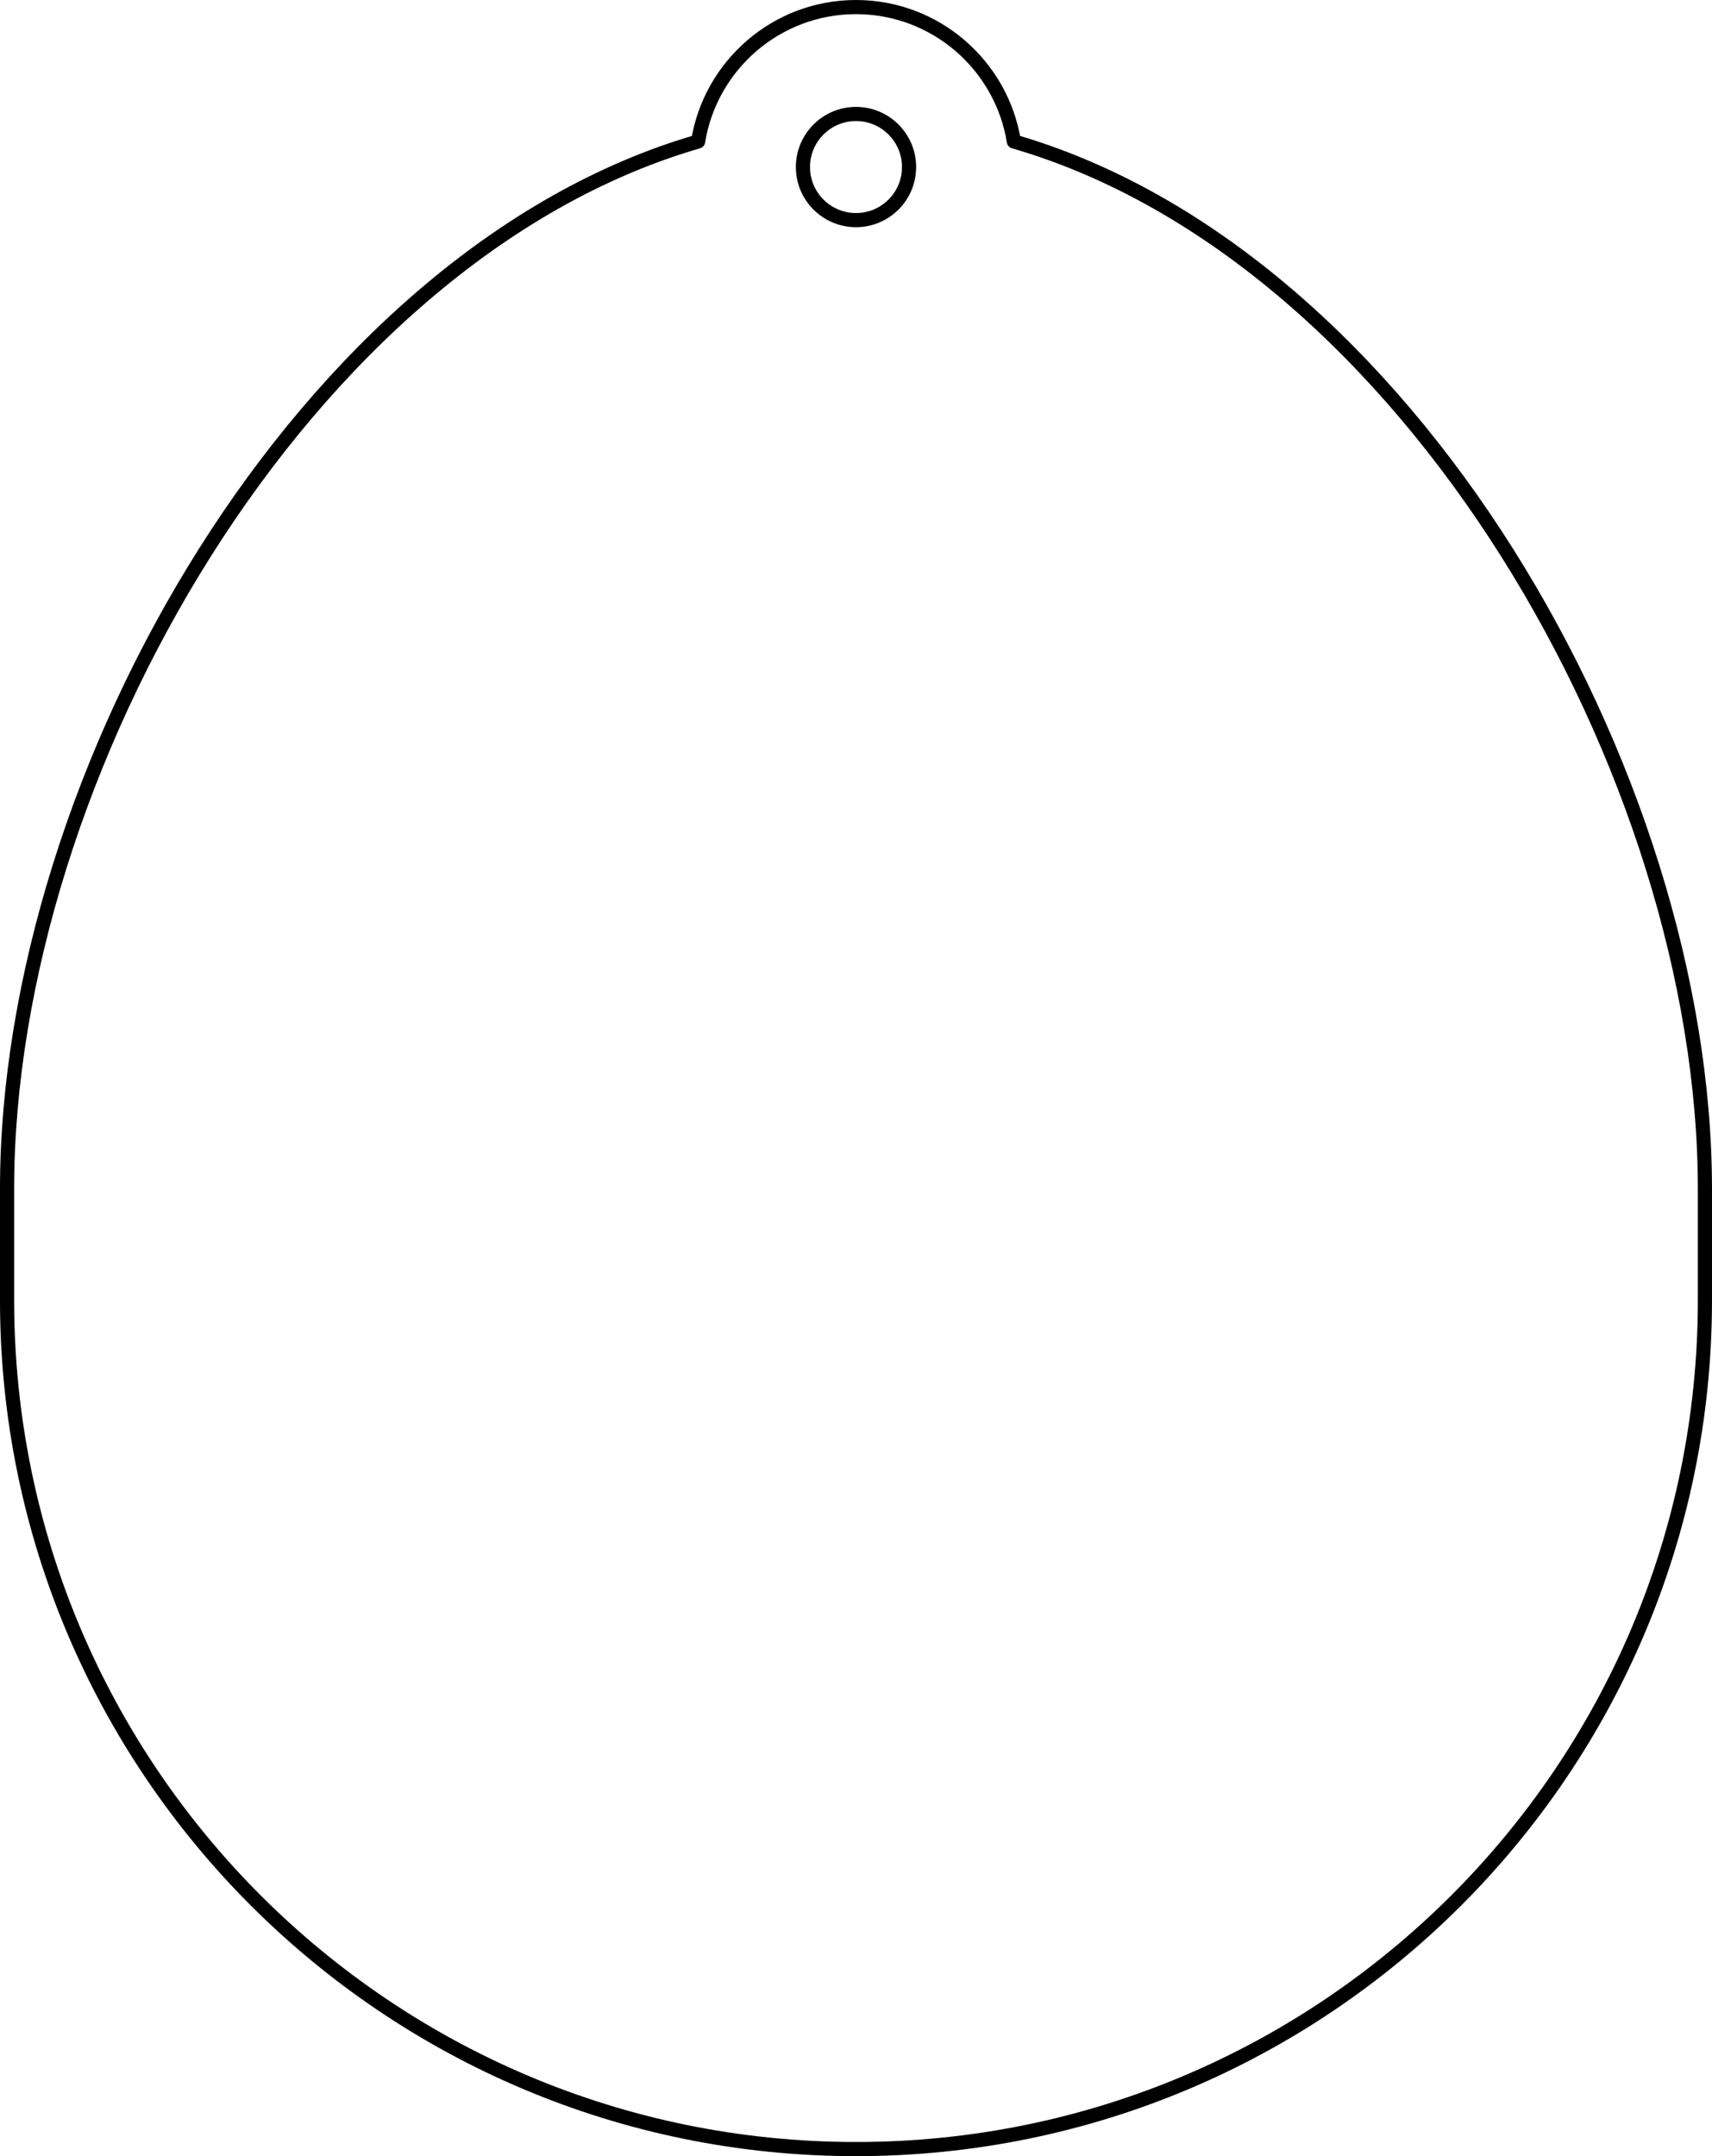 <?xml version="1.0" encoding="UTF-8" standalone="no"?>
<!-- Generator: Adobe Illustrator 24.3.0, SVG Export Plug-In . SVG Version: 6.00 Build 0)  -->

<svg
   version="1.1"
   id="Capa_1"
   x="0px"
   y="0px"
   viewBox="0 0 228.661 287.951"
   xml:space="preserve"
   sodipodi:docname="CONTORNO REFERENTE PARA TAMAGOCHI HACKGDL.svg"
   width="228.661"
   height="287.951"
   inkscape:version="1.4 (e7c3feb100, 2024-10-09)"
   xmlns:inkscape="http://www.inkscape.org/namespaces/inkscape"
   xmlns:sodipodi="http://sodipodi.sourceforge.net/DTD/sodipodi-0.dtd"
   xmlns="http://www.w3.org/2000/svg"
   xmlns:svg="http://www.w3.org/2000/svg"><defs
   id="defs1" /><sodipodi:namedview
   id="namedview1"
   pagecolor="#ffffff"
   bordercolor="#000000"
   borderopacity="0.25"
   inkscape:showpageshadow="2"
   inkscape:pageopacity="0.0"
   inkscape:pagecheckerboard="0"
   inkscape:deskcolor="#d1d1d1"
   inkscape:zoom="2.3489121"
   inkscape:cx="114.5211"
   inkscape:cy="144.10927"
   inkscape:window-width="1920"
   inkscape:window-height="1008"
   inkscape:window-x="0"
   inkscape:window-y="0"
   inkscape:window-maximized="1"
   inkscape:current-layer="g1" />
<style
   type="text/css"
   id="style1">
	.st0{fill:none;stroke:#D1D3CE;stroke-linecap:round;stroke-linejoin:round;stroke-miterlimit:11.339;}
</style>
<g
   id="g1"
   transform="translate(-13.229,-26.103)">
	
	<g
   id="g2"
   style="fill:none;fill-opacity:1;stroke:#000000;stroke-width:1.89;stroke-dasharray:none;stroke-opacity:1"><path
     class="st0"
     d="m 240.944,184.879 v 14.848 c 0,62.621 -50.767,113.382 -113.382,113.382 h -0.007 c -62.615,0 -113.382,-50.761 -113.382,-113.382 v -14.848 c 0,-55.417 39.758,-124.673 92.298,-139.878 1.635,-10.171 10.467,-17.953 21.084,-17.953 10.625,0 19.457,7.781 21.091,17.953 52.539,15.205 92.298,84.461 92.298,139.878 z"
     id="path1"
     style="fill:none;fill-opacity:1;stroke:#000000;stroke-width:1.89;stroke-dasharray:none;stroke-opacity:1" /><circle
     class="st0"
     cx="127.559"
     cy="48.412"
     r="7.087"
     id="circle1"
     style="fill:none;fill-opacity:1;stroke:#000000;stroke-width:1.89;stroke-dasharray:none;stroke-opacity:1" /></g>
</g>
</svg>
